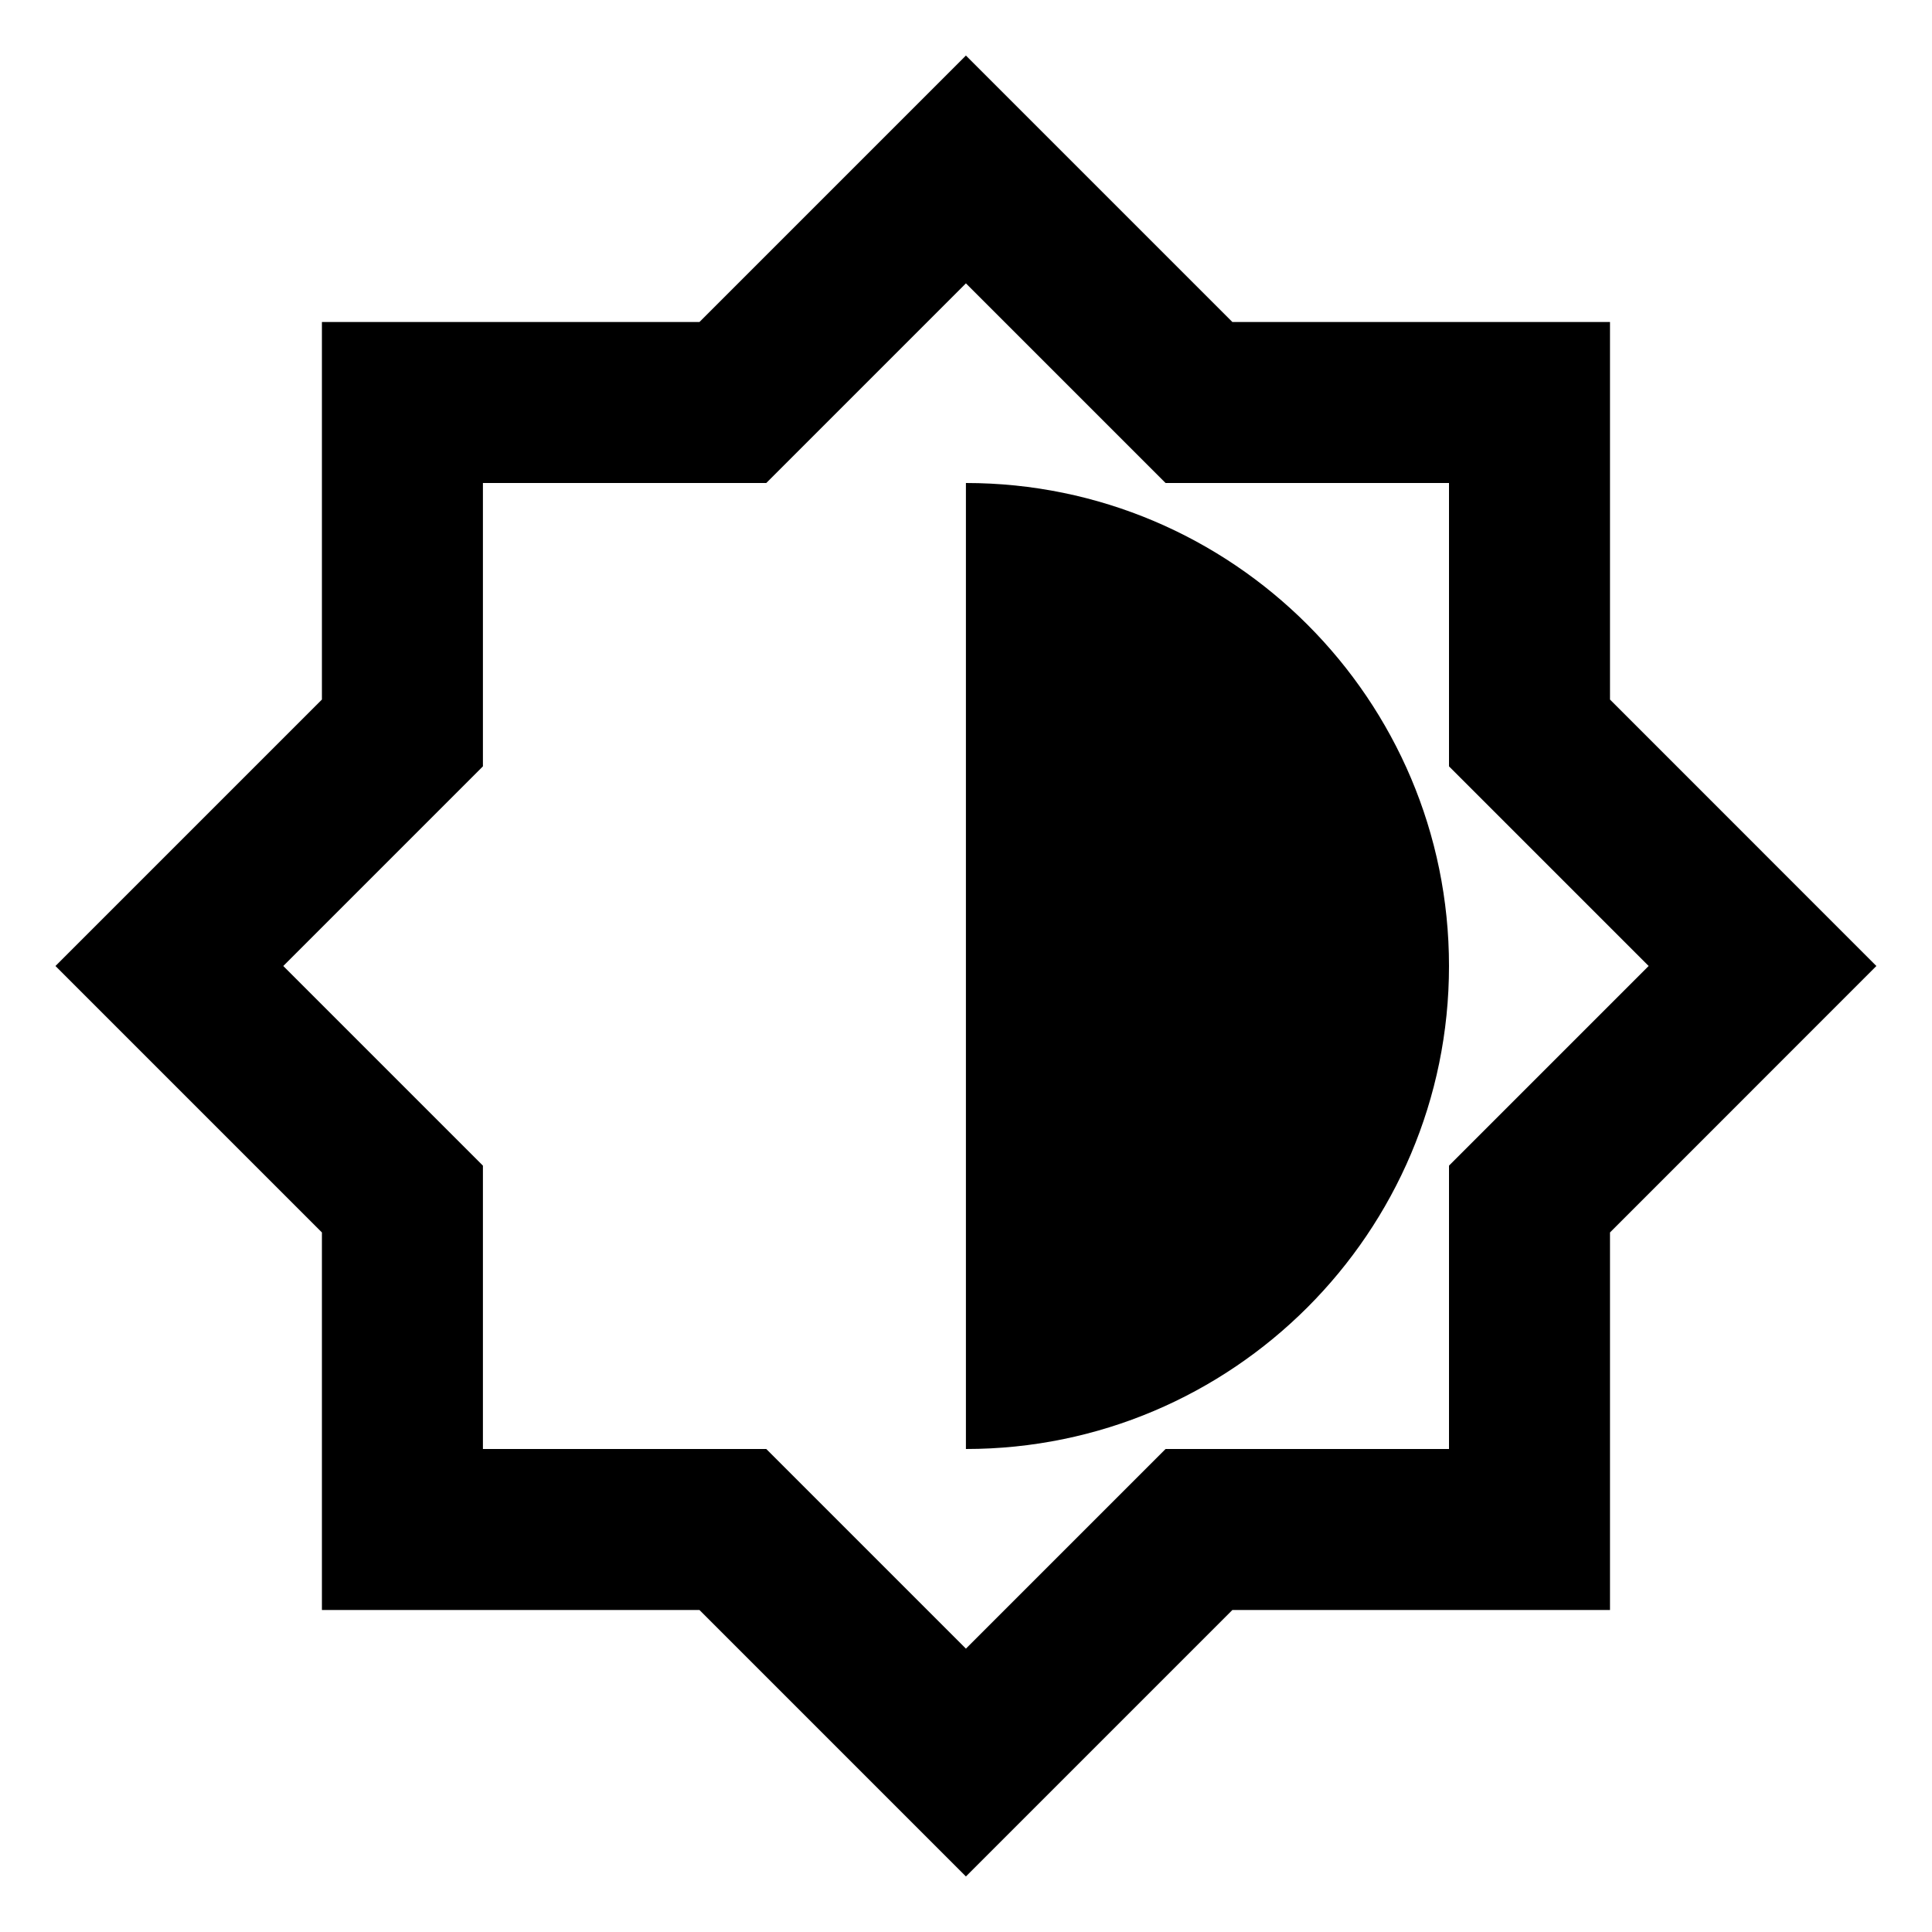 <svg width="24" height="24" viewBox="0 0 24 24" fill="none" xmlns="http://www.w3.org/2000/svg">
<g clip-path="url(#clip0_304_3607)">
<path d="M20 8.69V4H15.309L11.999 0.69L8.689 4H3.999V8.69L0.689 12L3.999 15.31V20H8.689L11.999 23.31L15.309 20H20V15.31L23.309 12L20 8.69ZM18 14.48V18H14.479L11.999 20.48L9.519 18H5.999V14.48L3.519 12L5.999 9.52V6H9.519L11.999 3.52L14.479 6H18V9.52L20.48 12L18 14.48ZM11.999 6V18C15.309 18 18 15.31 18 12C18 8.69 15.309 6 11.999 6Z" fill="black" />
</g>
<defs>
<clipPath id="clip0_304_3607">
<rect width="24" height="24" fill="white"/>
</clipPath>
</defs>
</svg>
